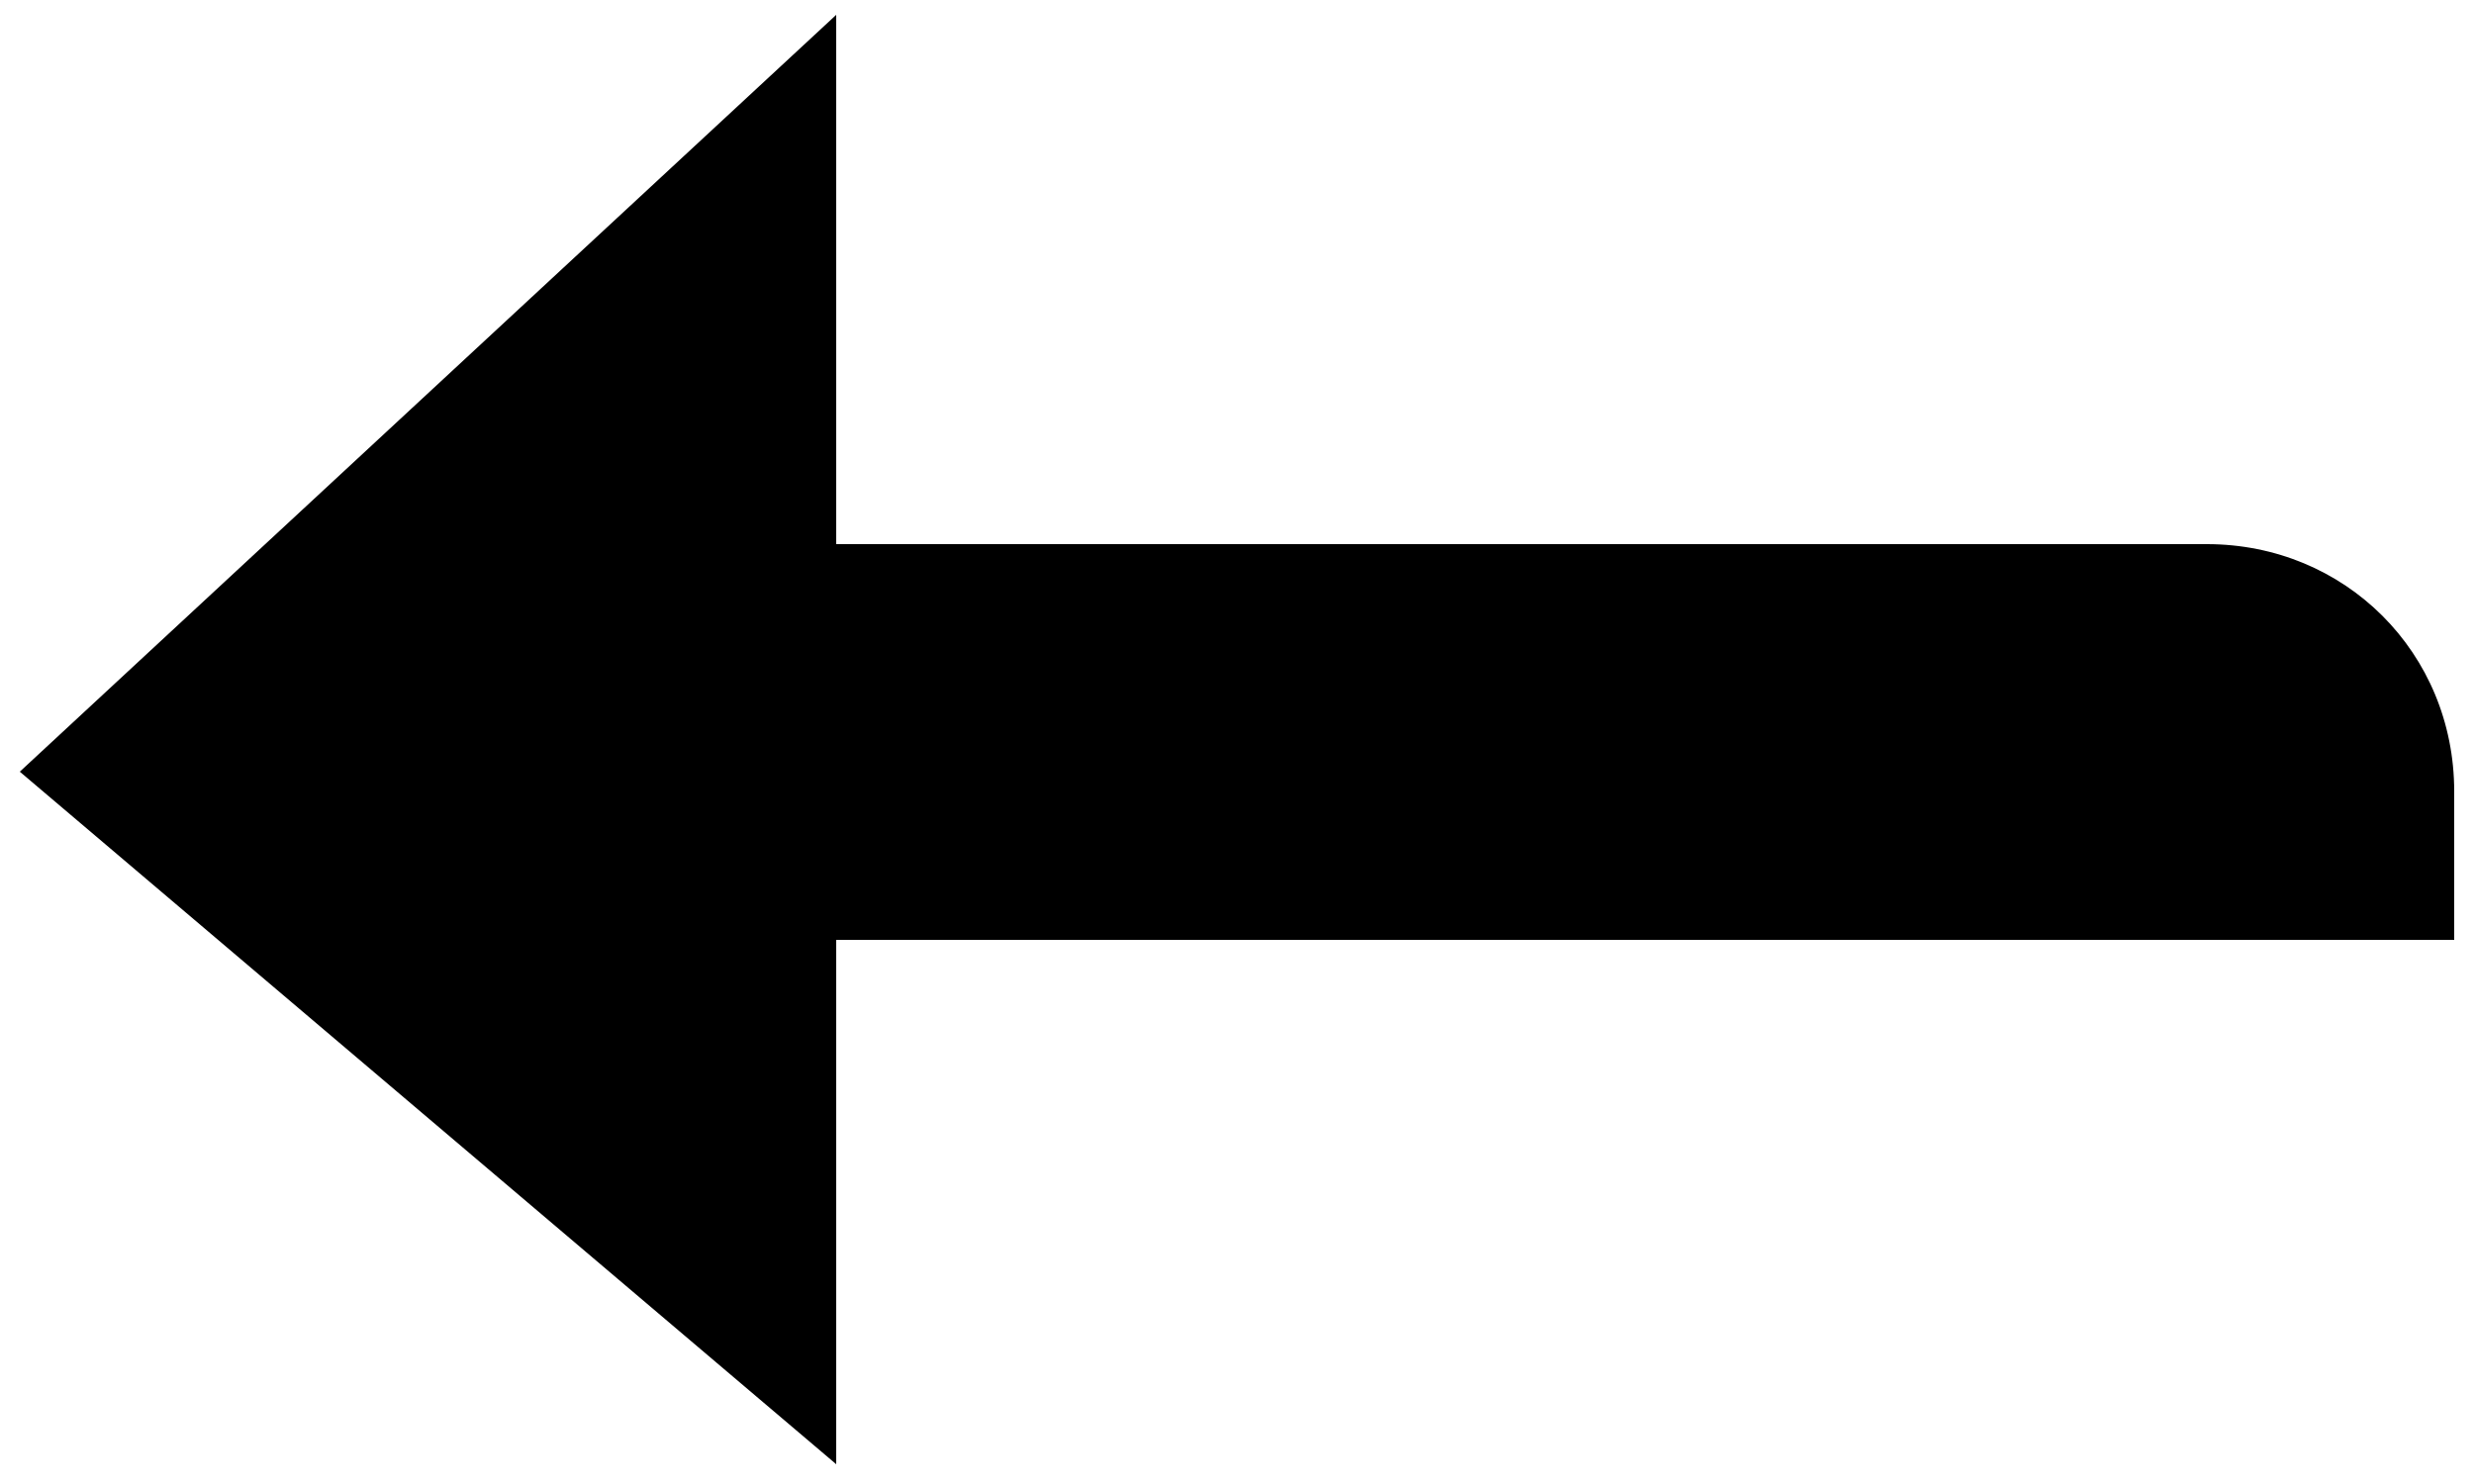 <?xml version="1.0" encoding="UTF-8" standalone="no"?>
<svg width="50px" height="30px" viewBox="0 0 50 30" version="1.1" xmlns="http://www.w3.org/2000/svg" xmlns:xlink="http://www.w3.org/1999/xlink" xmlns:sketch="http://www.bohemiancoding.com/sketch/ns">
    <!-- Generator: Sketch 3.3 (11970) - http://www.bohemiancoding.com/sketch -->
    <title>noun_41095_cc</title>
    <desc>Created with Sketch.</desc>
    <defs/>
    <g id="Page-1" stroke="none" stroke-width="1" fill="none" fill-rule="evenodd" sketch:type="MSPage">
        <g id="noun_41095_cc" sketch:type="MSLayerGroup" fill="#000000">
            <path d="M49.6,16 C49.6,13.2 47.4,11 44.6,11 L43.6,11 L16.9,11 L16.9,8 L16.9,0.3 L0.4,15.6 L16.9,29.6 L16.9,22 L16.9,19 L46.2,19 L49.6,19 L49.6,16 L49.6,16 Z" id="Shape" sketch:type="MSShapeGroup"/>
        </g>
    </g>
</svg>